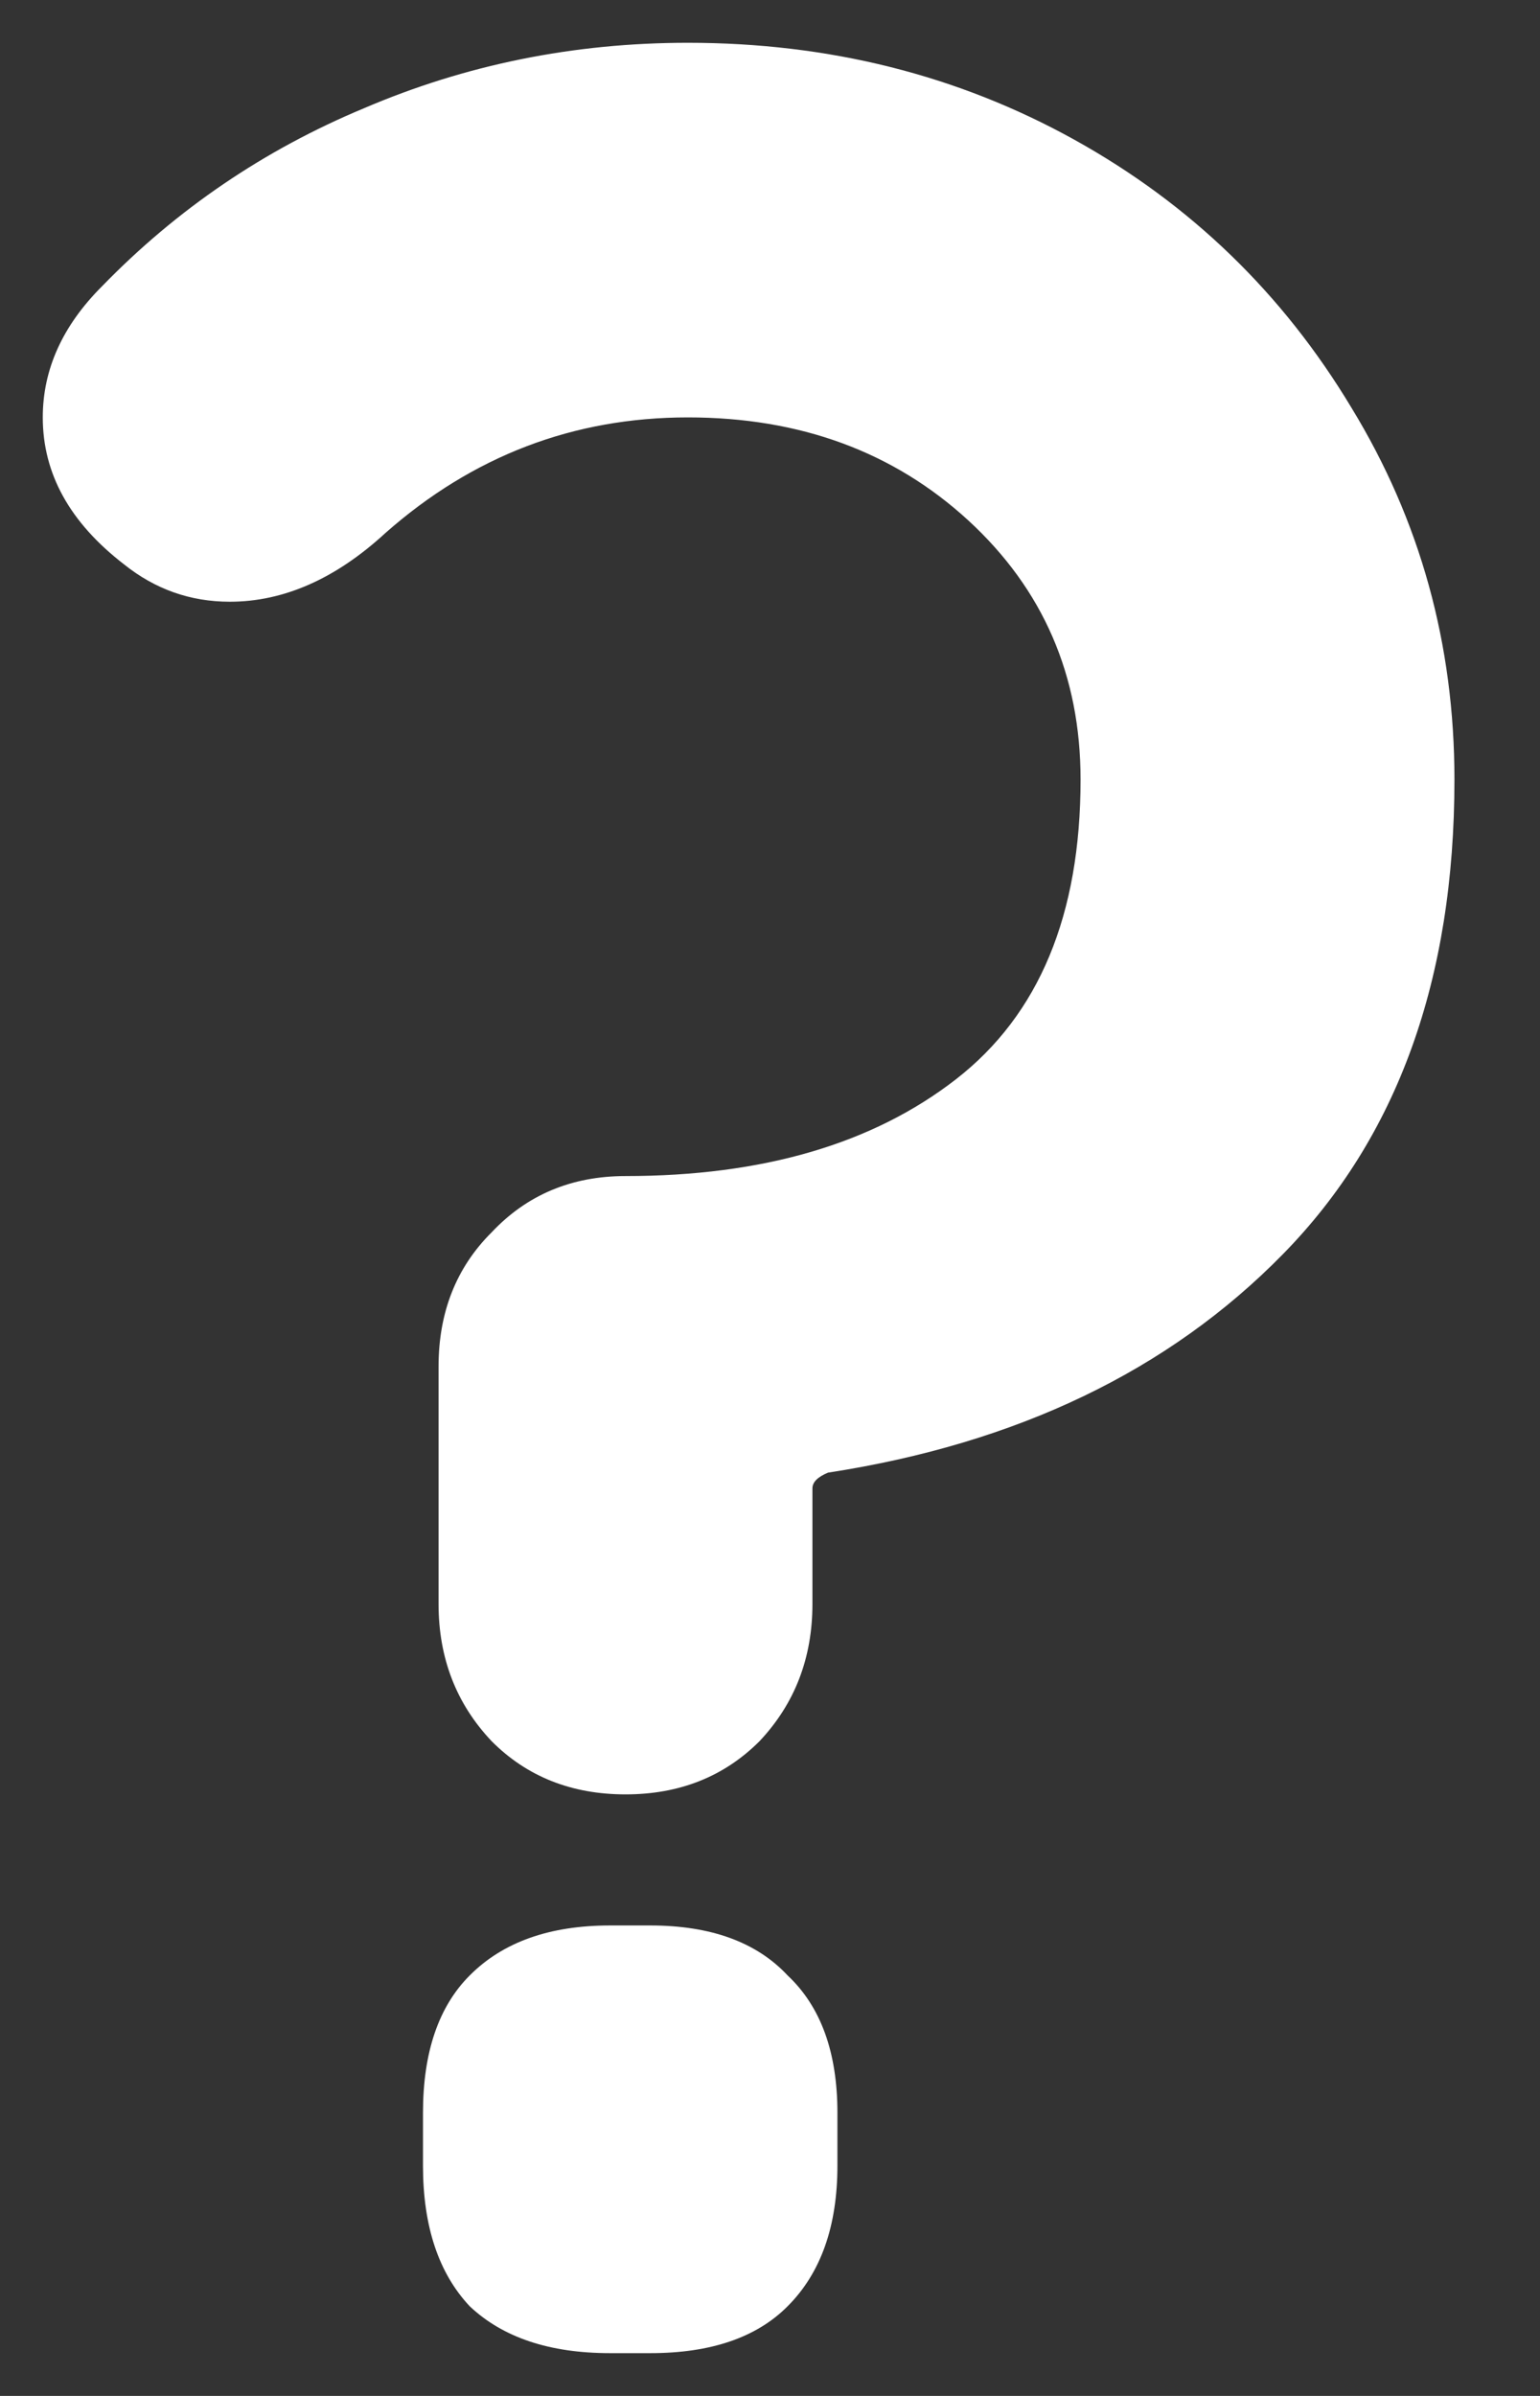<svg width="9" height="14" viewBox="0 0 9 14" fill="none" xmlns="http://www.w3.org/2000/svg">
<rect x="0" y="0" width="9" height="14" fill="#333333" stroke="none"/>
<path d="M2.563 7.985C2.563 7.669 2.666 7.407 2.873 7.201C3.079 6.982 3.34 6.872 3.656 6.872C4.457 6.872 5.1 6.684 5.586 6.307C6.072 5.93 6.315 5.346 6.315 4.555C6.315 3.947 6.096 3.443 5.659 3.041C5.222 2.64 4.676 2.439 4.02 2.439C3.352 2.439 2.763 2.664 2.253 3.114C1.962 3.382 1.658 3.516 1.343 3.516C1.112 3.516 0.906 3.443 0.724 3.297C0.408 3.053 0.25 2.768 0.25 2.439C0.25 2.159 0.365 1.904 0.596 1.673C1.033 1.223 1.543 0.876 2.126 0.633C2.721 0.378 3.352 0.25 4.02 0.25C4.845 0.25 5.598 0.439 6.278 0.816C6.958 1.193 7.498 1.716 7.899 2.384C8.3 3.041 8.5 3.765 8.5 4.555C8.5 5.723 8.166 6.647 7.498 7.328C6.831 8.009 5.944 8.435 4.839 8.605C4.779 8.63 4.748 8.66 4.748 8.697V9.372C4.748 9.688 4.645 9.955 4.439 10.174C4.232 10.381 3.971 10.485 3.656 10.485C3.34 10.485 3.079 10.381 2.873 10.174C2.666 9.955 2.563 9.688 2.563 9.372V7.985ZM3.565 13.75C3.212 13.75 2.939 13.659 2.745 13.476C2.563 13.282 2.472 13.008 2.472 12.655V12.345C2.472 11.993 2.563 11.725 2.745 11.543C2.939 11.348 3.212 11.251 3.565 11.251H3.801C4.153 11.251 4.421 11.348 4.603 11.543C4.797 11.725 4.894 11.993 4.894 12.345V12.655C4.894 13.008 4.797 13.282 4.603 13.476C4.421 13.659 4.153 13.75 3.801 13.75H3.565Z" fill="white"/>
</svg>
